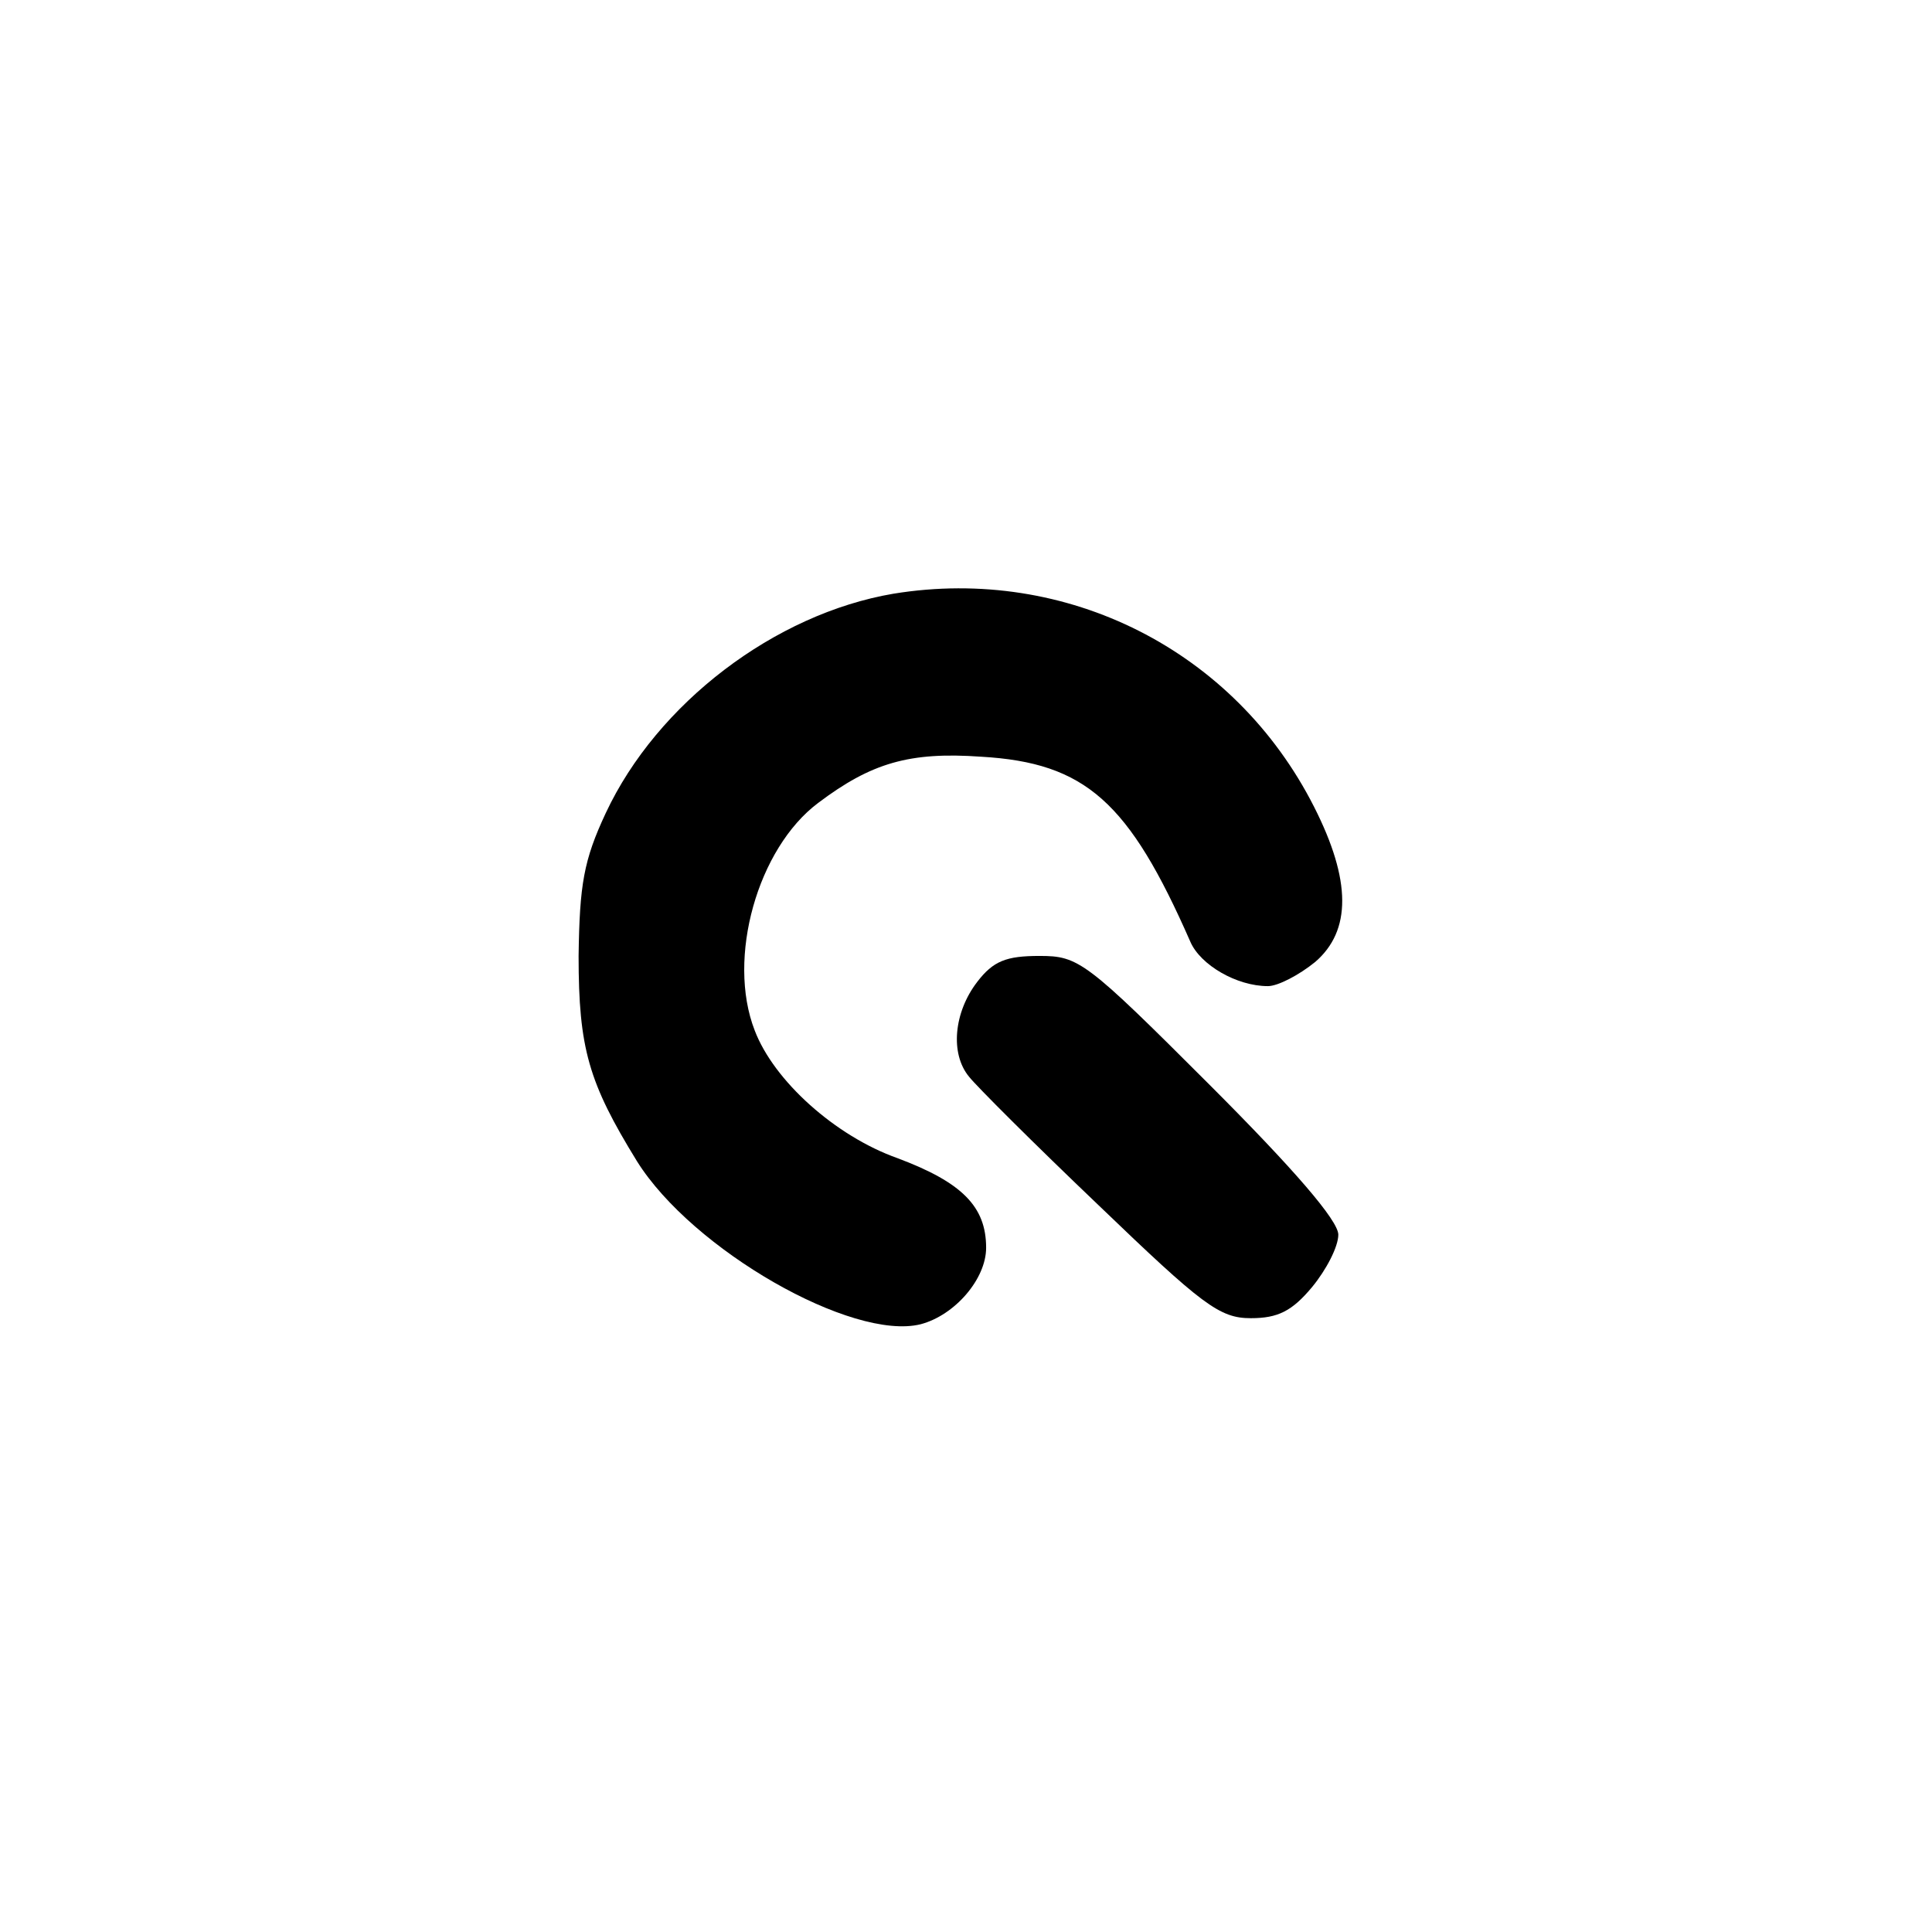<?xml version="1.0" standalone="no"?>
<!DOCTYPE svg PUBLIC "-//W3C//DTD SVG 20010904//EN"
 "http://www.w3.org/TR/2001/REC-SVG-20010904/DTD/svg10.dtd">
<svg version="1.0" xmlns="http://www.w3.org/2000/svg"
 width="192pt" height="192pt" viewBox="0 0 192 192"
 preserveAspectRatio="xMidYMid meet">
<g transform="translate(0,192) scale(0.1,-0.1)"
fill="#000000" stroke="none">
811 c445 -92 729 -532 635 -987 -62 -301 -295 -546 -601 -630 -91 -26 -329
-26 -420 0 -291 80 -516 305 -596 596 -26 91 -26 329 0 420 120 433 542 692
982 601z"/>
<path d="M888 1330 c-118 -20 -235 -109 -286 -218 -22 -47 -26 -71 -27 -142 0
-92 10 -126 58 -204 55 -88 214 -179 282 -162 34 9 65 45 65 76 0 41 -24 65
-88 89 -62 22 -123 77 -142 127 -28 72 3 181 63 226 53 40 91 51 162 46 104
-6 147 -45 208 -184 10 -23 46 -44 77 -44 10 0 31 11 47 24 36 31 36 81 -1
154 -79 156 -246 240 -418 212z"/>
<path d="M971 944 c-23 -30 -27 -71 -8 -94 7 -9 64 -66 129 -128 103 -99 120
-112 151 -112 27 0 41 7 61 31 14 17 26 40 26 52 0 14 -44 65 -128 149 -123
123 -130 128 -169 128 -33 0 -46 -5 -62 -26z"/>
</g>
</svg>
